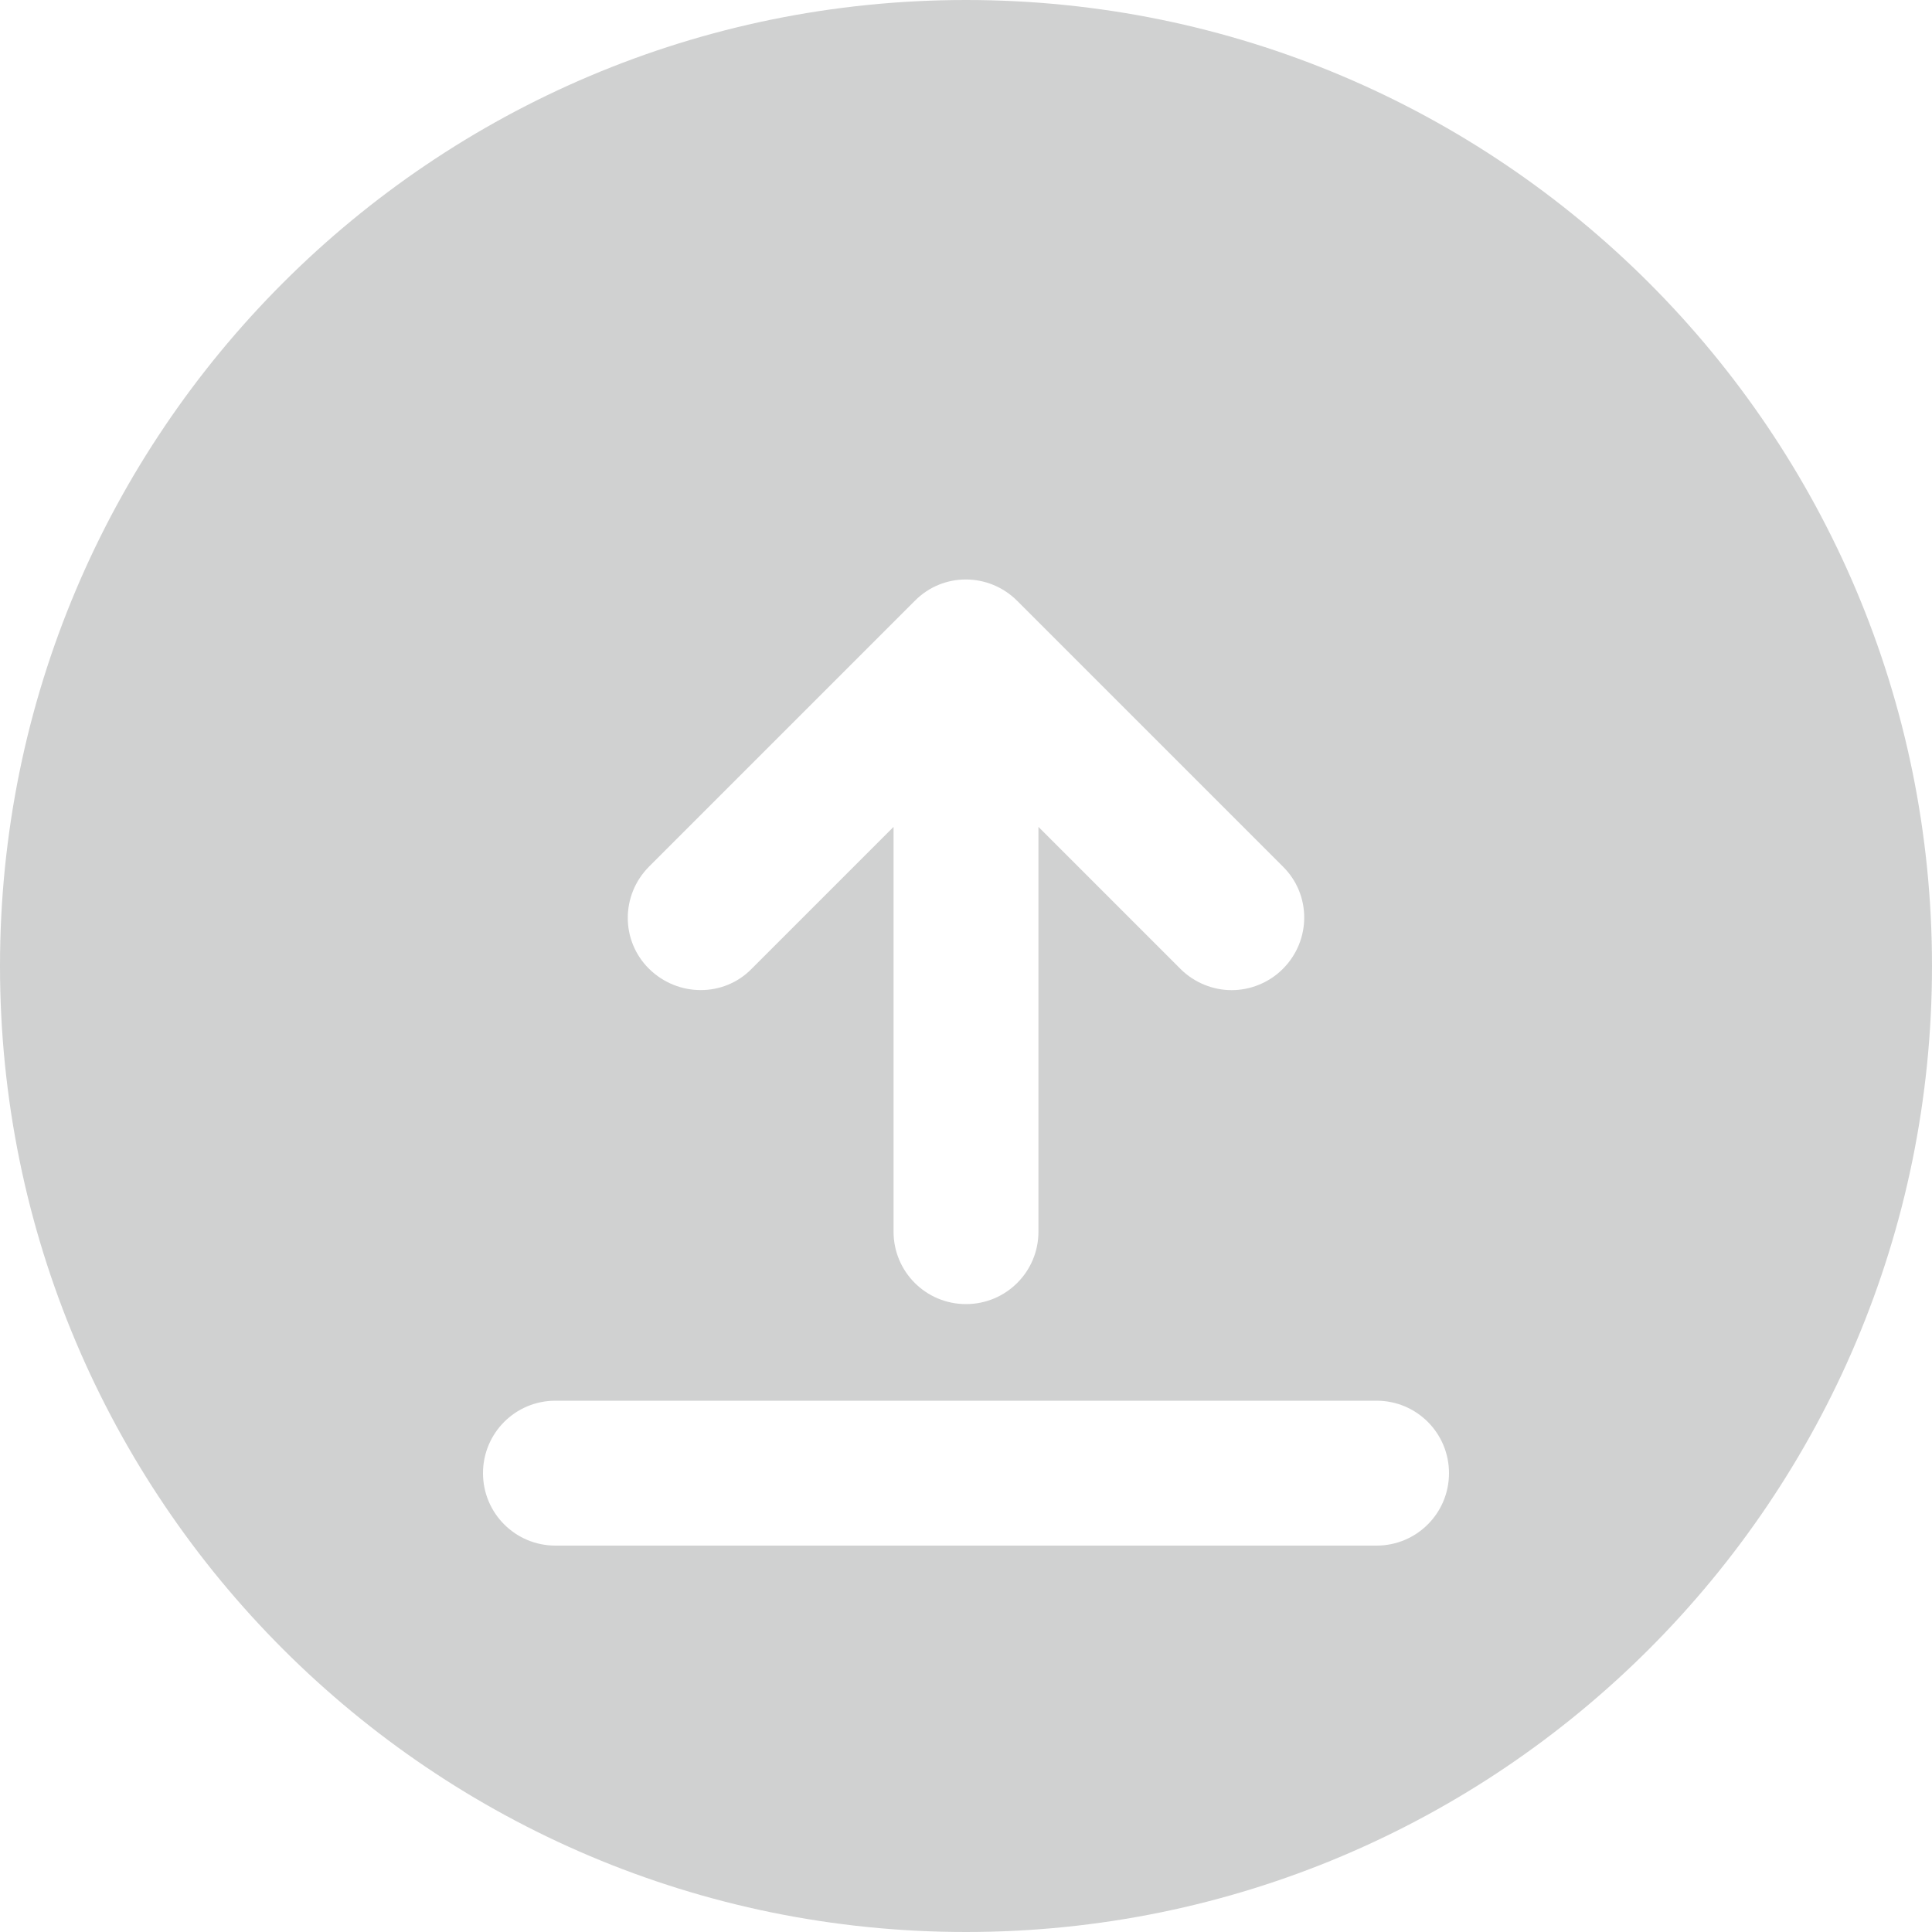 <svg width="40" height="40" viewBox="0 0 40 40" fill="none" xmlns="http://www.w3.org/2000/svg">
<path d="M0 20C0 8.954 8.954 0 20 0C31.046 0 40 8.954 40 20C40 31.046 31.046 40 20 40C8.954 40 0 31.046 0 20Z" fill="#18191A" fill-opacity="0.2"/>
<g filter="url(#filter0_d_40_11691)">
<path d="M18.5 15.12L15.56 18.06C14.98 18.65 14.03 18.64 13.44 18.06C12.85 17.48 12.85 16.53 13.44 15.94L18.94 10.44C19.52 9.85 20.47 9.85 21.06 10.44L26.56 15.94C27.15 16.52 27.15 17.47 26.56 18.06C26.27 18.35 25.88 18.5 25.5 18.5C25.12 18.5 24.73 18.35 24.44 18.06L21.5 15.12V23.5C21.5 24.33 20.83 25 20 25C19.17 25 18.5 24.33 18.5 23.5V15.12Z" fill="white"/>
<path d="M10 28.5C10 27.67 10.67 27 11.5 27H28.5C29.33 27 30 27.67 30 28.5C30 29.33 29.33 30 28.5 30H11.5C10.67 30 10 29.33 10 28.5Z" fill="white"/>
</g>
<defs>
<filter id="filter0_d_40_11691" x="0" y="2" width="40" height="40" filterUnits="userSpaceOnUse" color-interpolation-filters="sRGB">
<feFlood flood-opacity="0" result="BackgroundImageFix"/>
<feColorMatrix in="SourceAlpha" type="matrix" values="0 0 0 0 0 0 0 0 0 0 0 0 0 0 0 0 0 0 127 0" result="hardAlpha"/>
<feOffset dy="2"/>
<feGaussianBlur stdDeviation="4"/>
<feColorMatrix type="matrix" values="0 0 0 0 0 0 0 0 0 0 0 0 0 0 0 0 0 0 0.5 0"/>
<feBlend mode="normal" in2="BackgroundImageFix" result="effect1_dropShadow_40_11691"/>
<feBlend mode="normal" in="SourceGraphic" in2="effect1_dropShadow_40_11691" result="shape"/>
</filter>
</defs>
</svg>
